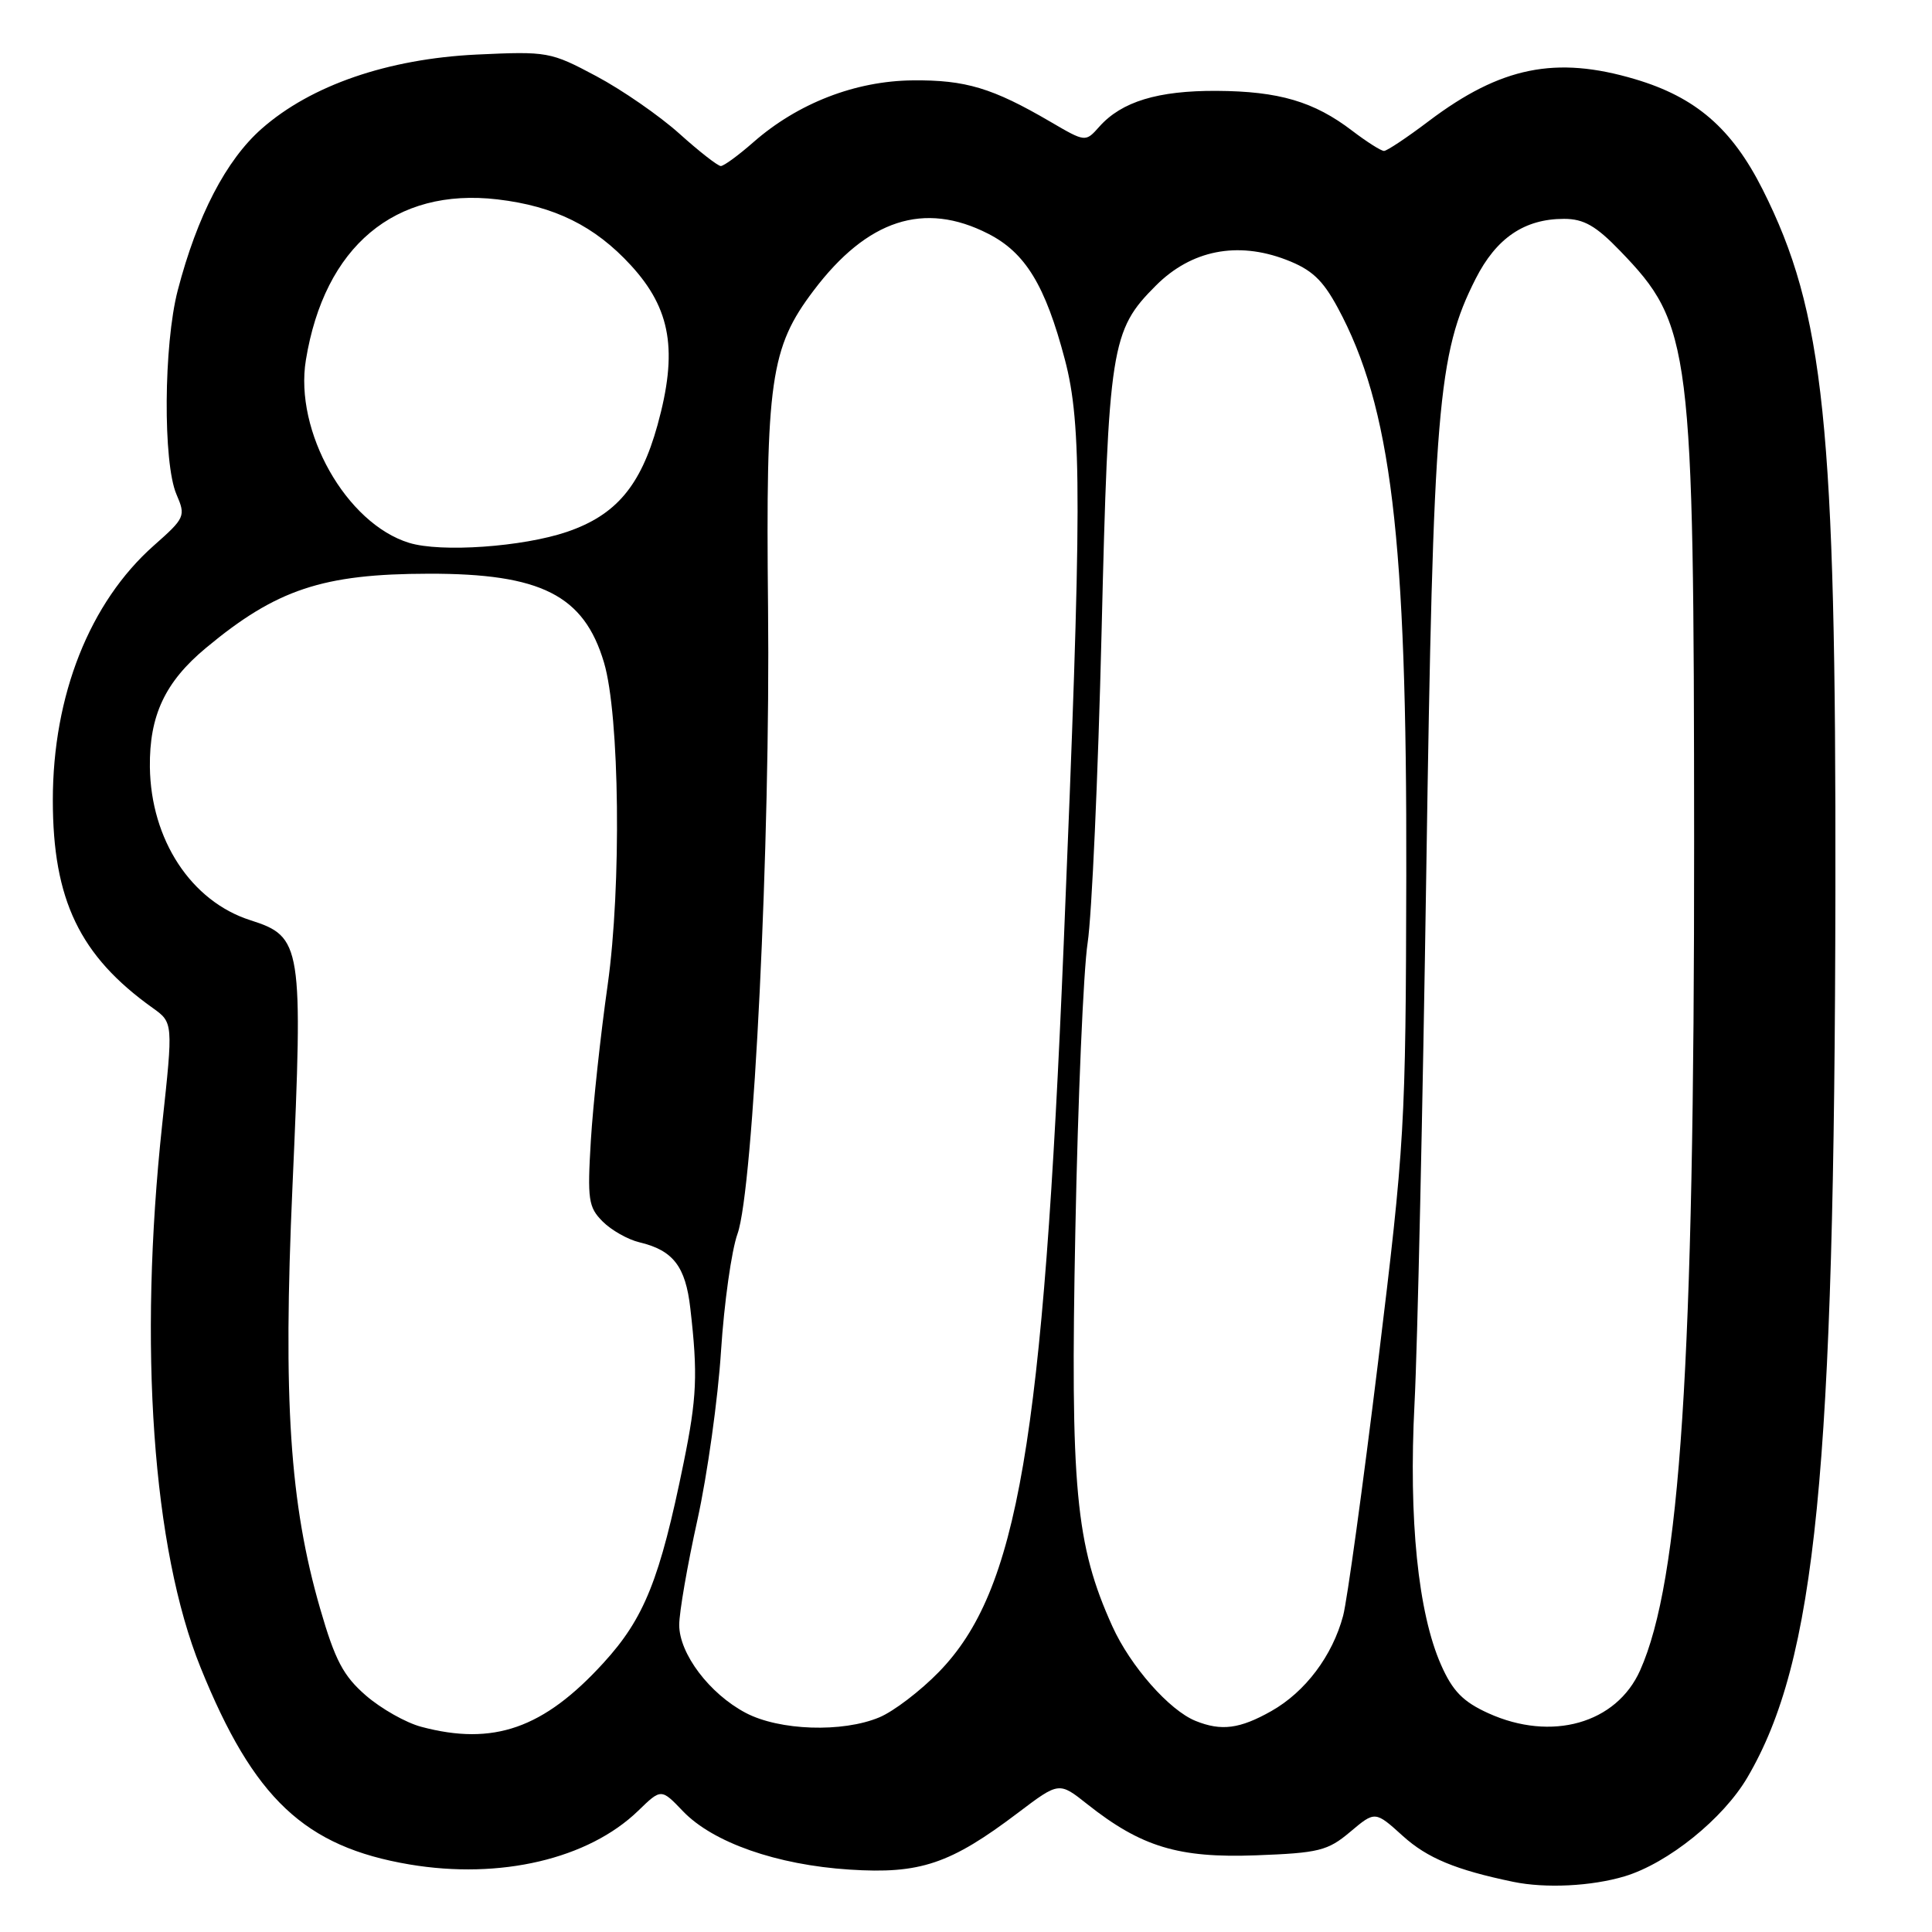 <?xml version="1.0" encoding="UTF-8" standalone="no"?>
<!DOCTYPE svg PUBLIC "-//W3C//DTD SVG 1.1//EN" "http://www.w3.org/Graphics/SVG/1.1/DTD/svg11.dtd" >
<svg xmlns="http://www.w3.org/2000/svg" xmlns:xlink="http://www.w3.org/1999/xlink" version="1.1" viewBox="0 0 256 256">
 <g >
 <path fill="currentColor"
d=" M 215.28 248.62 C 221.01 246.89 228.34 240.99 231.55 235.50 C 240.62 220.03 243.09 195.13 243.20 118.00 C 243.29 56.33 241.73 41.35 233.56 25.11 C 229.48 17.01 224.70 12.88 216.65 10.49 C 206.15 7.37 198.86 8.85 189.34 16.03 C 186.45 18.22 183.77 20.00 183.39 20.00 C 183.00 20.00 181.11 18.80 179.18 17.33 C 174.12 13.46 169.47 12.09 161.22 12.04 C 153.43 12.00 148.62 13.46 145.66 16.79 C 143.83 18.85 143.83 18.85 139.16 16.12 C 131.52 11.66 127.94 10.58 120.95 10.65 C 113.34 10.72 105.71 13.68 99.82 18.85 C 97.85 20.58 95.91 22.00 95.51 22.00 C 95.12 22.00 92.64 20.07 90.01 17.70 C 87.38 15.34 82.43 11.91 79.01 10.09 C 72.95 6.86 72.56 6.79 63.15 7.23 C 51.38 7.80 41.21 11.30 34.68 17.05 C 29.96 21.20 26.12 28.60 23.55 38.48 C 21.68 45.67 21.58 61.31 23.38 65.50 C 24.63 68.40 24.52 68.63 20.38 72.29 C 11.89 79.81 7.00 92.13 7.00 106.03 C 7.00 119.24 10.57 126.66 20.22 133.55 C 22.95 135.50 22.95 135.50 21.49 149.00 C 18.33 178.39 20.22 205.25 26.58 220.96 C 33.60 238.33 40.36 244.70 54.27 247.05 C 66.28 249.07 77.95 246.33 84.56 239.94 C 87.61 236.98 87.61 236.98 90.49 239.99 C 94.46 244.14 102.93 247.11 112.56 247.73 C 121.92 248.34 125.93 246.99 134.91 240.19 C 140.33 236.09 140.33 236.09 144.08 239.07 C 151.23 244.73 156.17 246.22 166.42 245.84 C 174.76 245.53 175.93 245.24 178.91 242.73 C 182.21 239.95 182.21 239.95 185.90 243.29 C 189.12 246.20 192.89 247.77 200.50 249.35 C 204.78 250.24 210.88 249.94 215.28 248.62 Z  M 55.82 228.81 C 53.80 228.28 50.50 226.41 48.49 224.67 C 45.49 222.07 44.40 220.00 42.42 213.15 C 38.39 199.21 37.49 185.52 38.75 157.30 C 40.18 125.16 40.01 124.12 33.17 121.93 C 25.33 119.43 19.98 111.26 19.86 101.64 C 19.78 94.82 21.87 90.36 27.27 85.87 C 36.61 78.09 42.76 76.04 56.81 76.02 C 71.68 75.99 77.38 78.87 80.03 87.78 C 82.11 94.75 82.36 117.44 80.52 130.50 C 79.58 137.10 78.58 146.38 78.29 151.13 C 77.82 158.95 77.96 159.96 79.86 161.86 C 81.01 163.01 83.20 164.25 84.72 164.61 C 89.19 165.67 90.84 167.80 91.47 173.35 C 92.48 182.10 92.34 185.21 90.59 193.80 C 87.44 209.27 85.38 214.43 79.94 220.37 C 72.03 229.03 65.38 231.36 55.82 228.81 Z  M 98.80 226.96 C 94.01 224.43 90.00 219.12 90.00 215.31 C 90.00 213.65 91.08 207.40 92.41 201.40 C 93.73 195.41 95.14 185.32 95.54 179.00 C 95.95 172.68 96.93 165.70 97.72 163.50 C 99.84 157.61 102.10 111.35 101.77 80.50 C 101.46 50.44 102.08 46.07 107.80 38.51 C 114.92 29.08 122.44 26.63 130.94 30.97 C 135.87 33.48 138.51 37.81 141.10 47.64 C 143.38 56.28 143.36 66.95 140.95 125.00 C 138.21 191.23 134.86 210.79 124.42 221.53 C 121.97 224.05 118.41 226.77 116.51 227.56 C 111.63 229.60 103.27 229.32 98.80 226.96 Z  M 158.42 228.03 C 154.93 226.62 149.79 220.78 147.40 215.51 C 142.51 204.69 141.81 197.26 142.49 163.00 C 142.83 145.68 143.56 128.53 144.12 124.91 C 144.67 121.28 145.50 102.83 145.96 83.91 C 146.88 45.83 147.20 43.80 153.17 37.83 C 157.85 33.15 163.94 31.94 170.40 34.41 C 173.80 35.71 175.25 37.06 177.26 40.78 C 184.35 53.91 186.43 71.18 186.34 116.00 C 186.27 149.37 186.14 151.48 182.60 180.50 C 180.58 197.00 178.50 212.12 177.97 214.10 C 176.55 219.41 172.96 224.18 168.47 226.72 C 164.28 229.09 161.83 229.41 158.42 228.03 Z  M 197.21 227.01 C 193.86 225.49 192.48 224.08 190.95 220.61 C 187.90 213.72 186.64 201.30 187.43 186.00 C 187.82 178.57 188.52 146.85 188.99 115.50 C 189.91 53.93 190.50 46.87 195.52 36.96 C 198.27 31.53 202.00 29.00 207.24 29.00 C 209.86 29.00 211.47 29.92 214.68 33.25 C 224.11 43.02 224.45 45.73 224.48 111.50 C 224.51 180.70 222.64 209.41 217.33 221.32 C 214.19 228.38 205.58 230.81 197.21 227.01 Z  M 54.21 71.93 C 45.88 69.37 38.98 57.16 40.53 47.71 C 42.99 32.65 52.32 24.83 65.92 26.42 C 73.48 27.31 78.81 29.94 83.60 35.16 C 88.92 40.96 89.84 46.51 87.12 56.34 C 84.88 64.41 81.61 68.26 75.14 70.47 C 69.26 72.47 58.43 73.23 54.21 71.93 Z "/>
</g>
</svg>